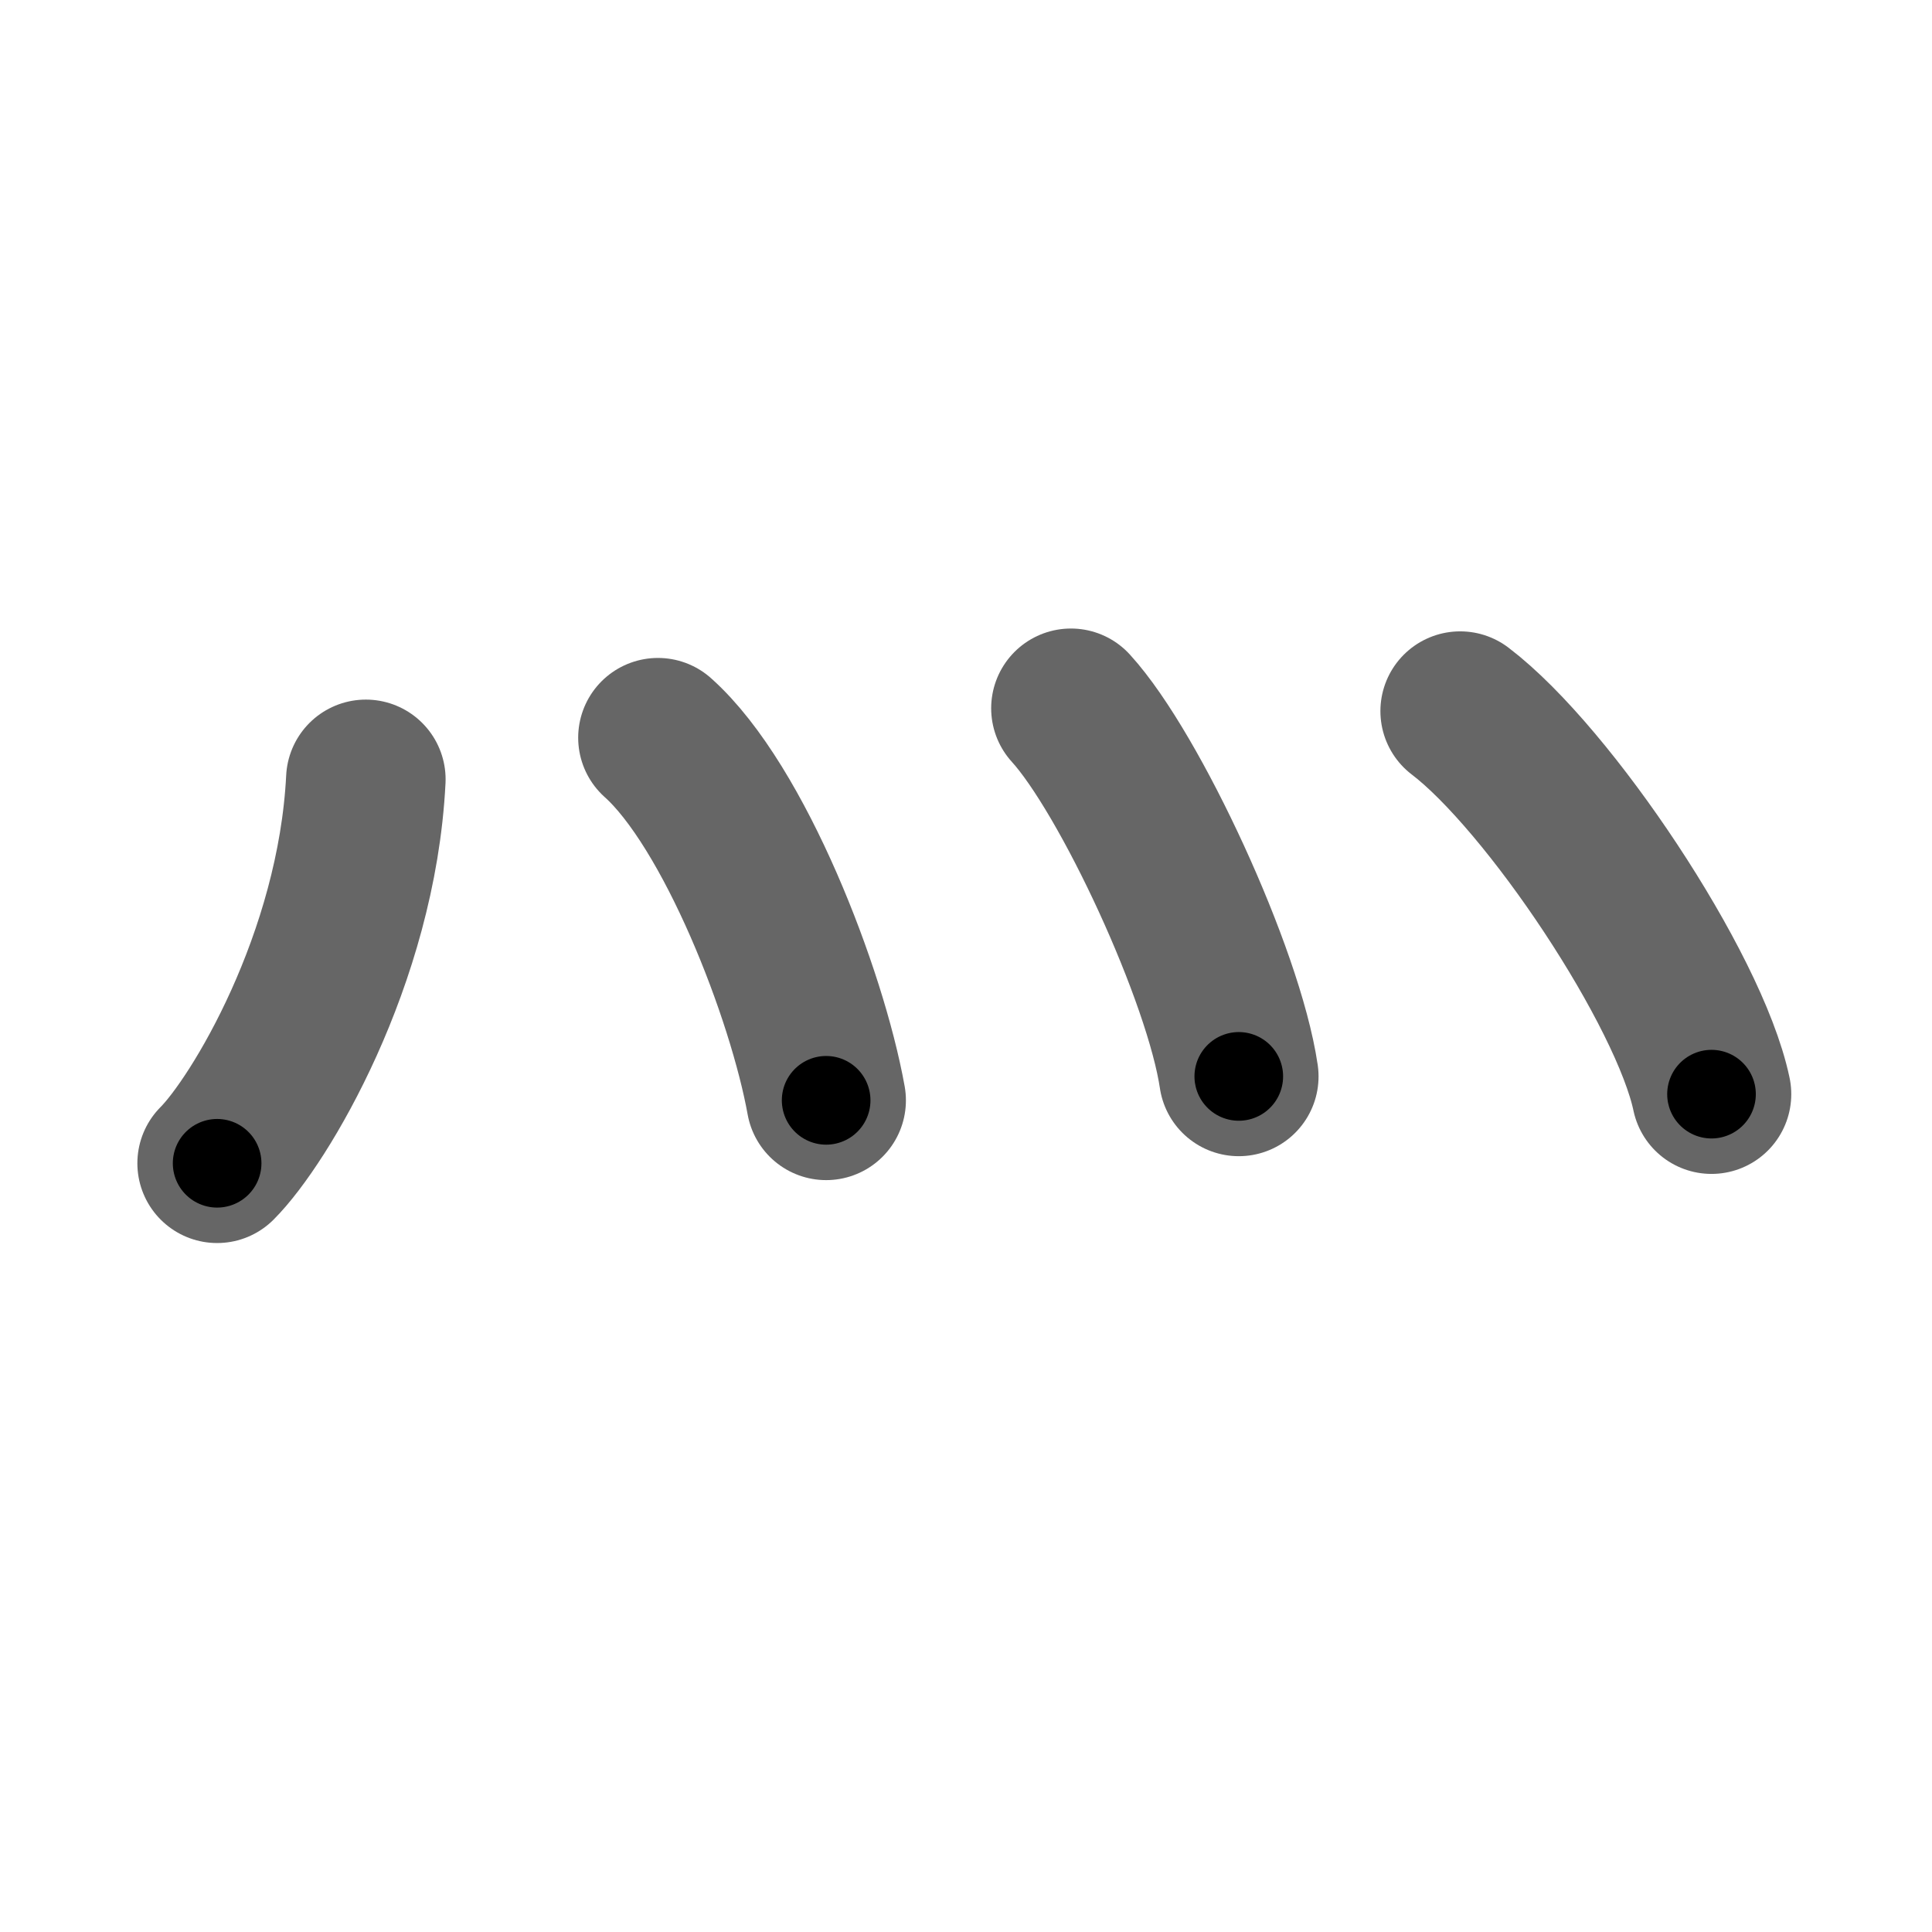 <svg xmlns="http://www.w3.org/2000/svg" width="109" height="109" viewBox="0 0 109 109" id="706c"><g fill="none" stroke="#666" stroke-width="9" stroke-linecap="round" stroke-linejoin="round"><g><path d="M20.64,43.97c-0.51,10.16-6.01,19.28-8.39,21.66" /><path d="M37.12,41.62c4.32,3.86,8.41,14.46,9.49,20.46" /><path d="M60.42,39.96c3.34,3.66,8.63,15.07,9.47,20.77" /><path d="M82.38,40.12c5.01,3.81,12.93,15.67,14.18,21.61" /></g></g><g fill="none" stroke="#000" stroke-width="5" stroke-linecap="round" stroke-linejoin="round"><g><path d="M20.64,43.97c-0.51,10.16-6.01,19.28-8.39,21.66" stroke-dasharray="23.61" stroke-dashoffset="23.61"><animate id="0" attributeName="stroke-dashoffset" values="23.61;0" dur="0.24s" fill="freeze" begin="0s;706c.click" /></path><path d="M37.12,41.62c4.32,3.86,8.41,14.46,9.49,20.46" stroke-dasharray="22.83" stroke-dashoffset="22.83"><animate attributeName="stroke-dashoffset" values="22.83" fill="freeze" begin="706c.click" /><animate id="1" attributeName="stroke-dashoffset" values="22.83;0" dur="0.23s" fill="freeze" begin="0.end" /></path><path d="M60.42,39.96c3.34,3.66,8.63,15.07,9.47,20.77" stroke-dasharray="23.01" stroke-dashoffset="23.01"><animate attributeName="stroke-dashoffset" values="23.01" fill="freeze" begin="706c.click" /><animate id="2" attributeName="stroke-dashoffset" values="23.01;0" dur="0.23s" fill="freeze" begin="1.end" /></path><path d="M82.38,40.12c5.01,3.81,12.93,15.67,14.18,21.61" stroke-dasharray="26.16" stroke-dashoffset="26.16"><animate attributeName="stroke-dashoffset" values="26.16" fill="freeze" begin="706c.click" /><animate id="3" attributeName="stroke-dashoffset" values="26.16;0" dur="0.26s" fill="freeze" begin="2.end" /></path></g></g></svg>